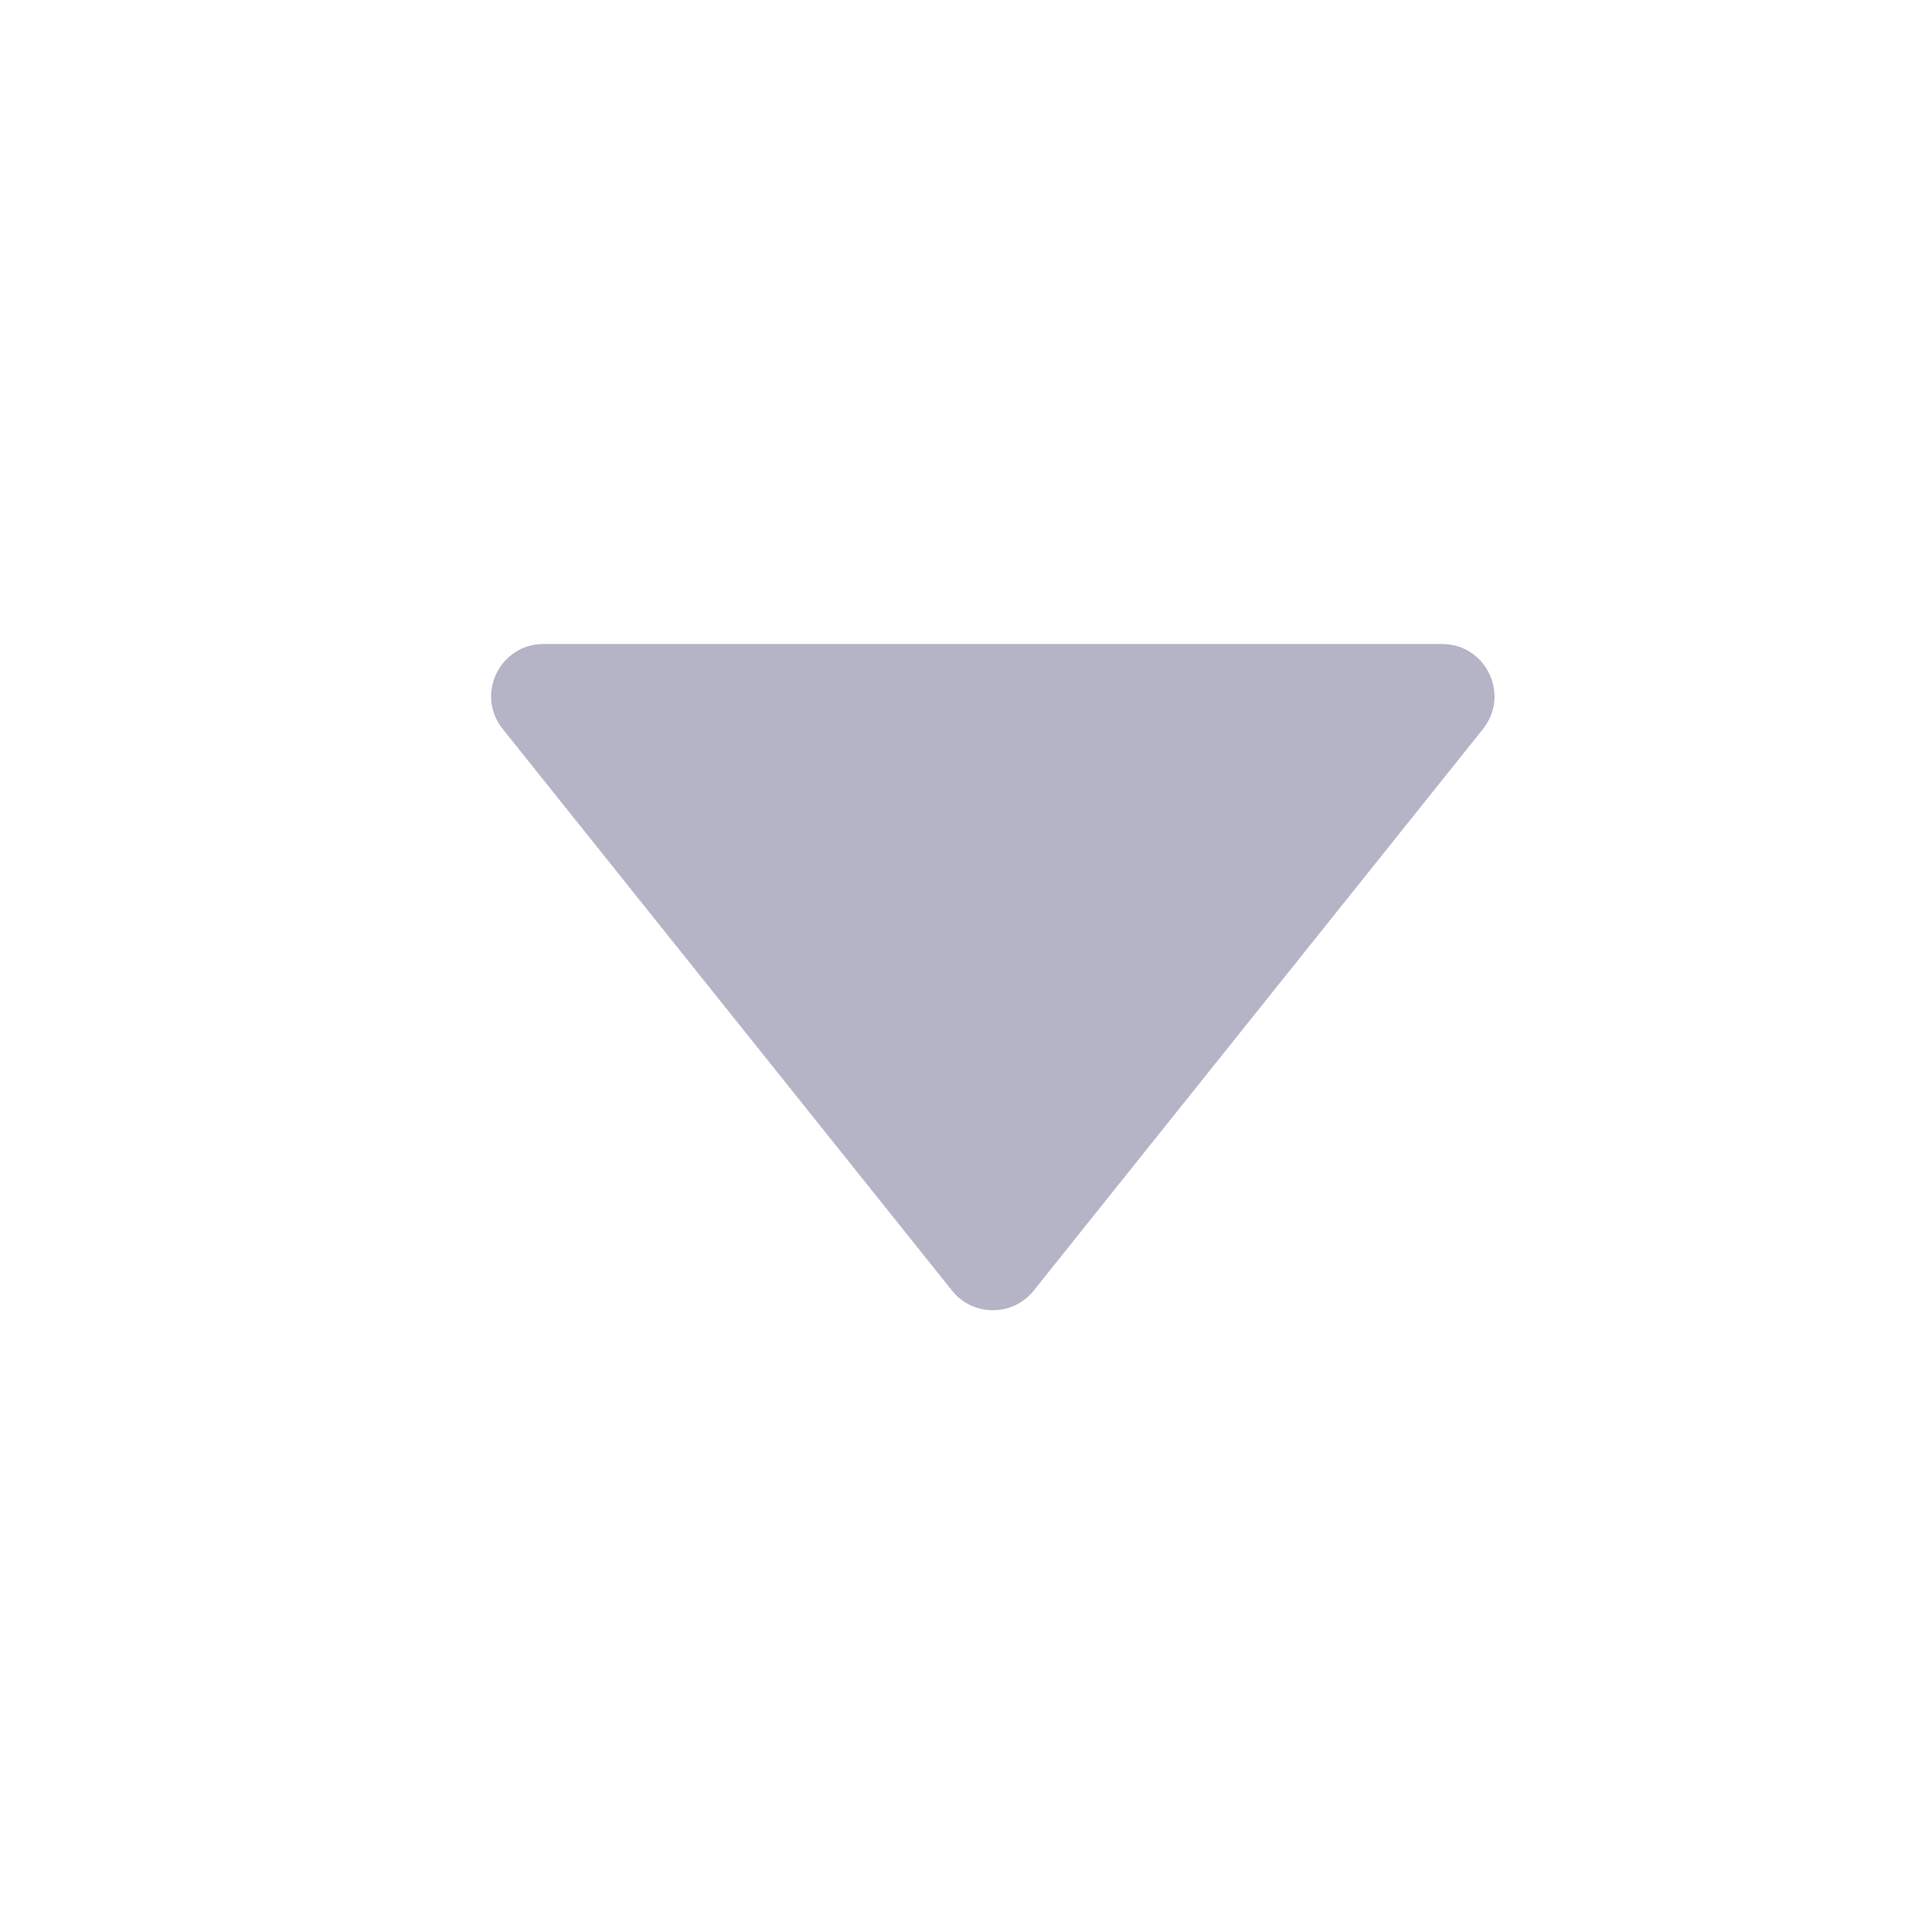 <svg width="24" height="24" viewBox="0 0 24 24" fill="none" xmlns="http://www.w3.org/2000/svg">
<path fill-rule="evenodd" clip-rule="evenodd" d="M17.914 8C18.459 8 18.762 8.63 18.422 9.056L12.841 16.032C12.581 16.358 12.086 16.358 11.826 16.032L6.245 9.056C5.904 8.63 6.207 8 6.752 8L17.914 8Z" fill="#B4B4C6"/>
</svg>
